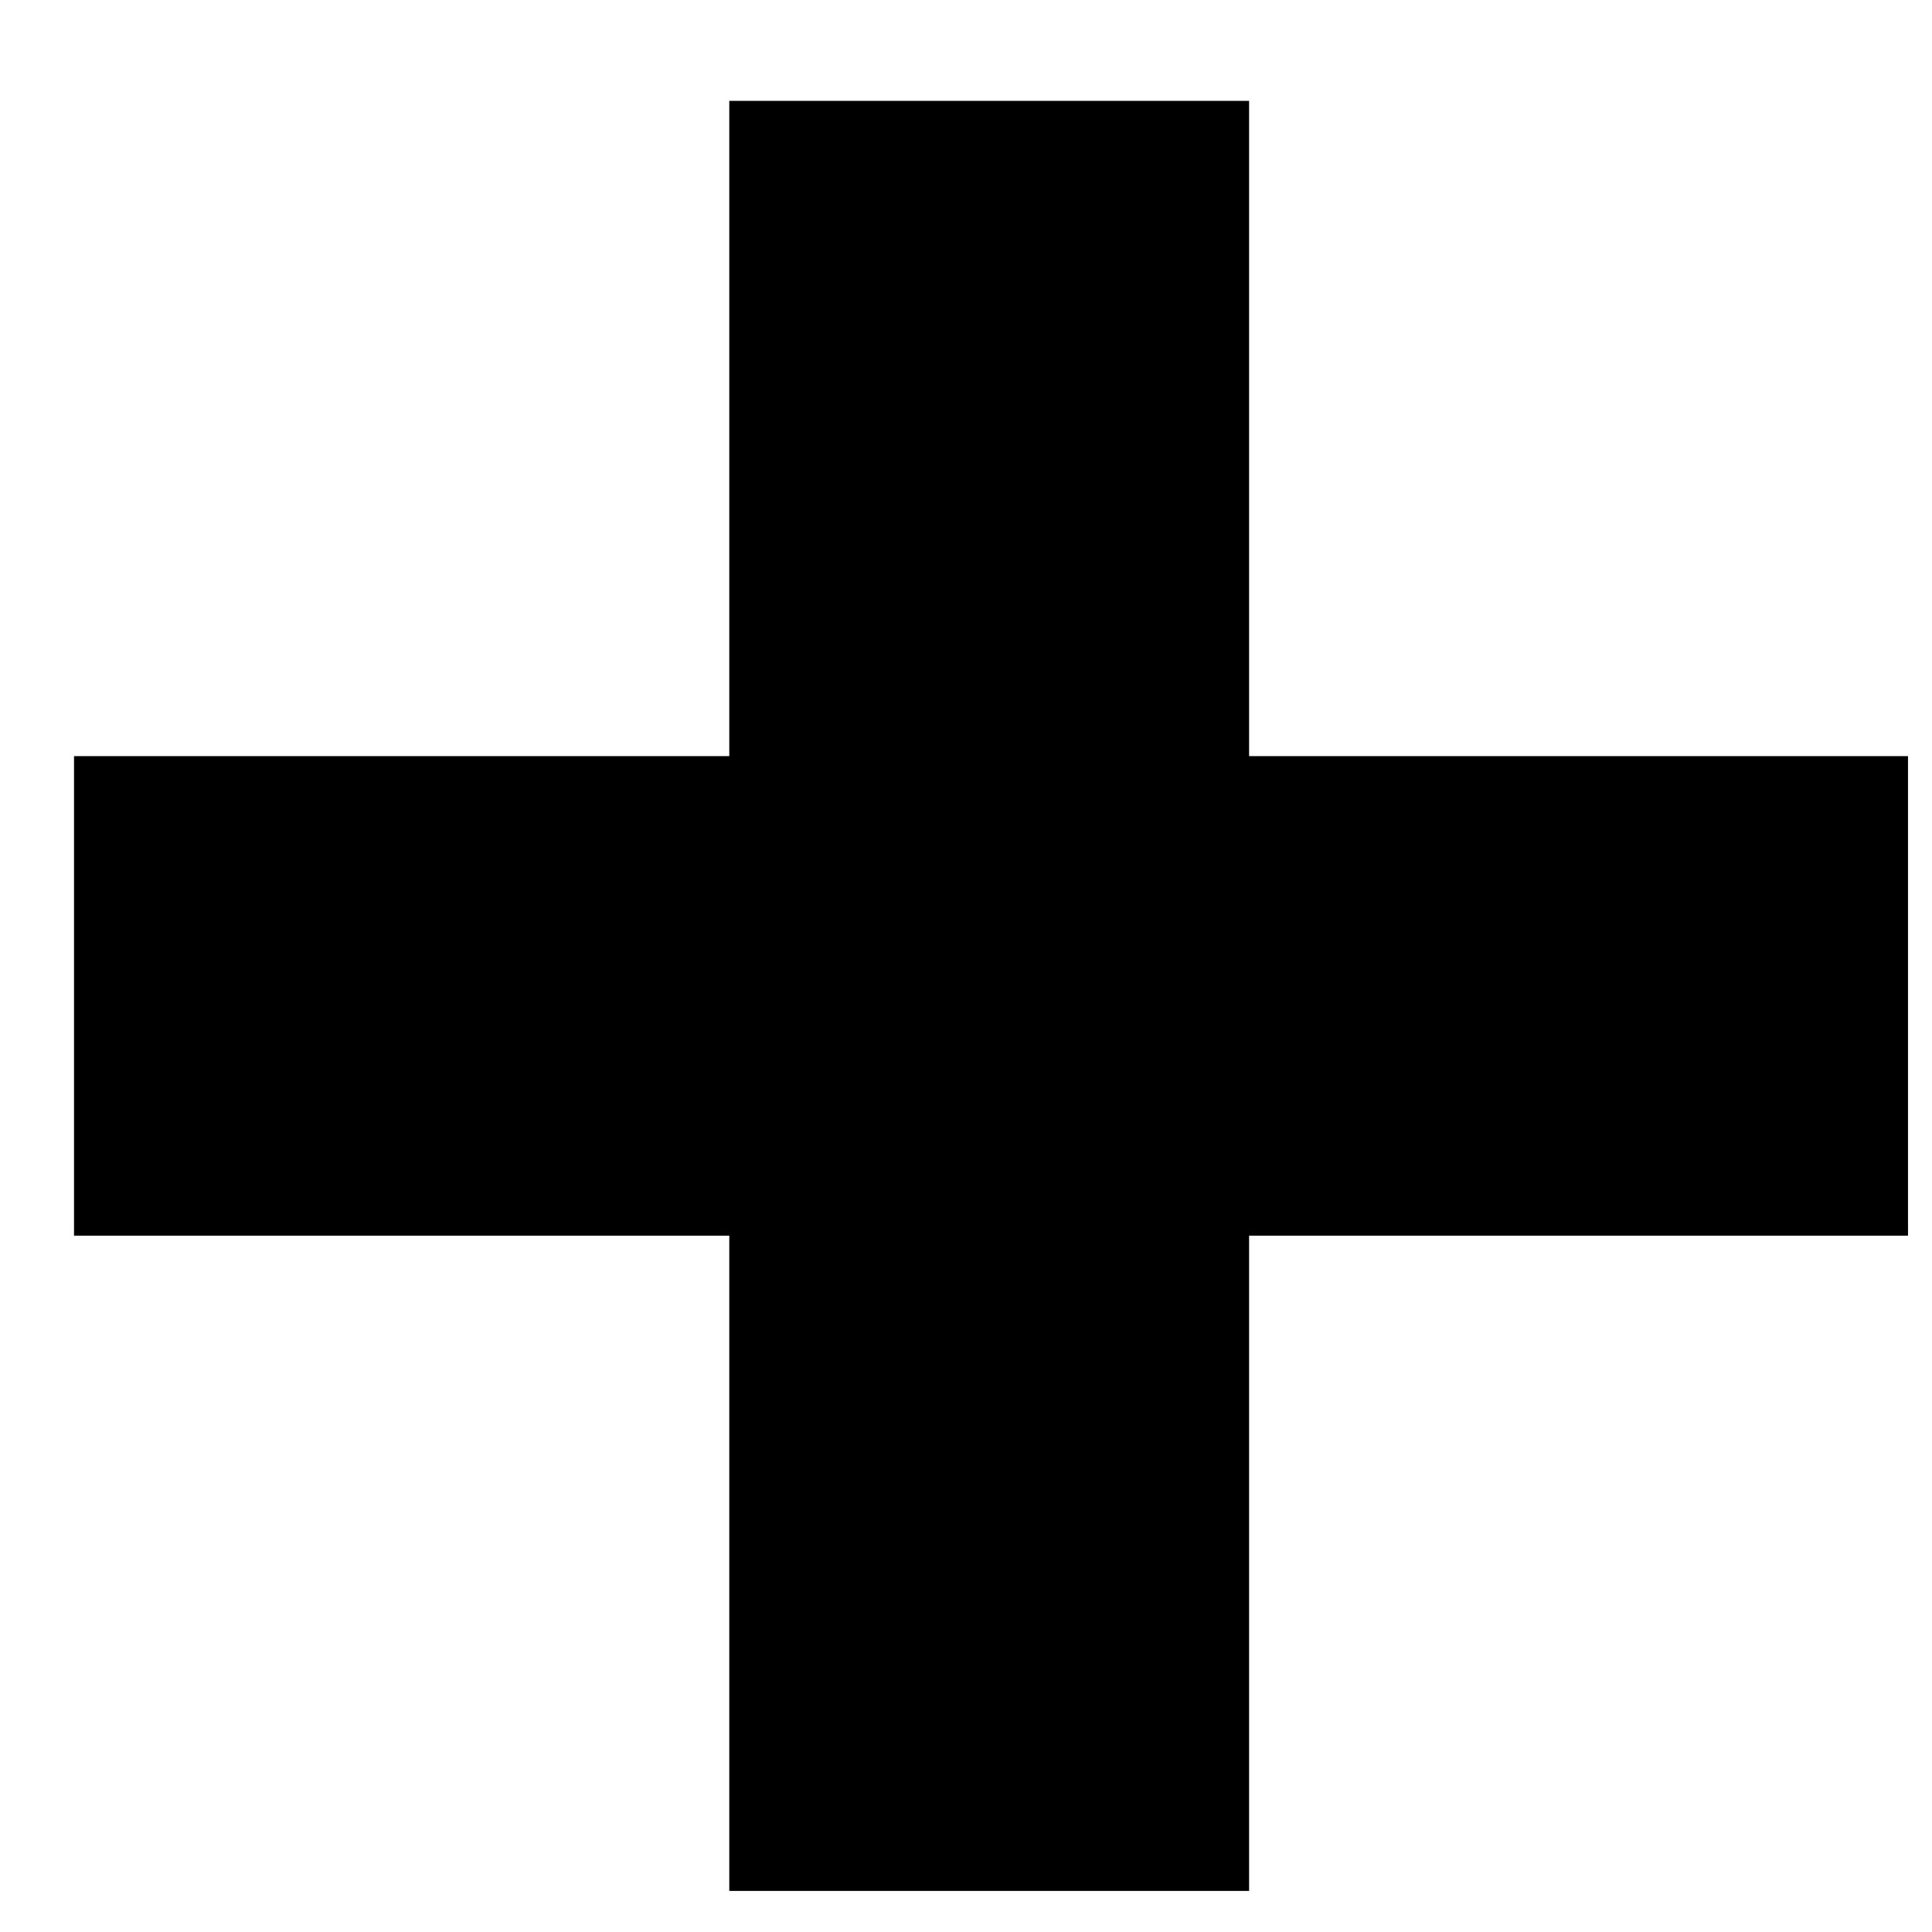 <svg width="19" height="19" viewBox="0 0 19 19" fill="none" xmlns="http://www.w3.org/2000/svg">
<path d="M0.728 12.152V7.436H18.764V12.152H0.728ZM7.172 18.596V0.992H12.284V18.596H7.172Z" fill="black"/>
</svg>
